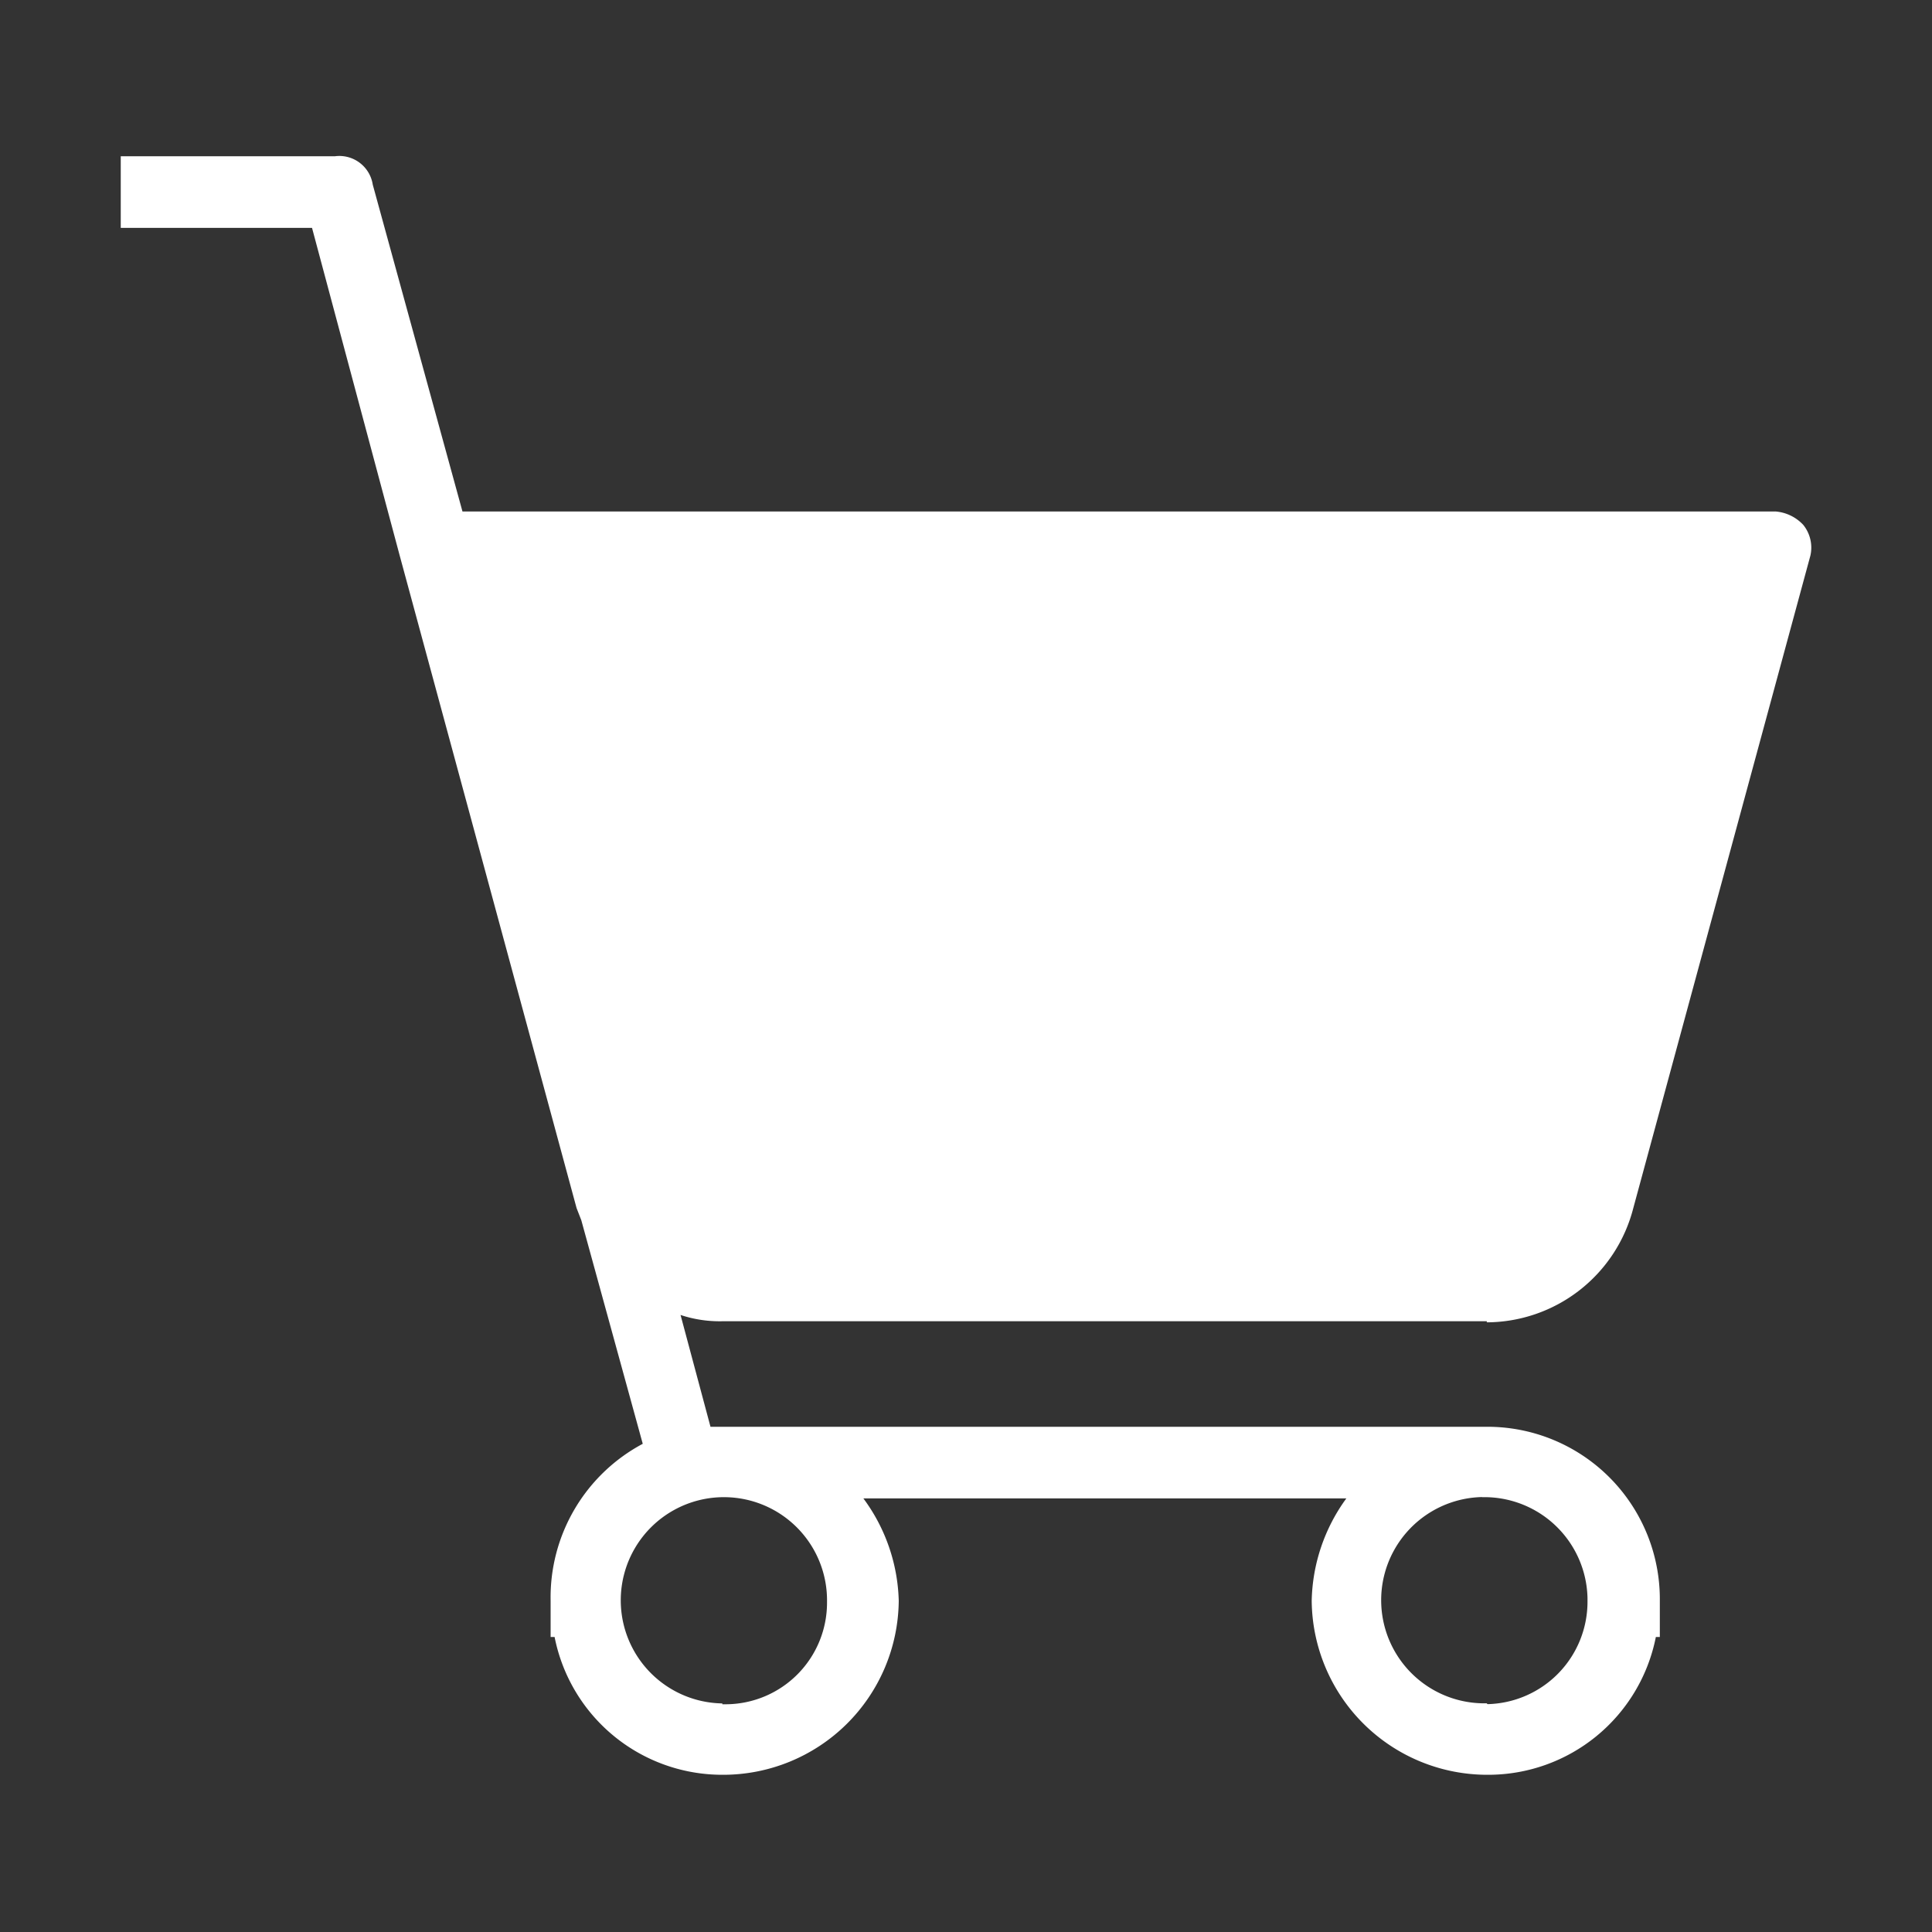 <svg xmlns="http://www.w3.org/2000/svg" width="16" height="16" viewBox="0 0 16 16">
  <rect x="0" y="0" width="16" height="16" fill="#333333" stroke="none"/>
  <g id="Group_23261" data-name="Group 23261" transform="translate(6325 22079)">
    <rect id="Rectangle_10409" data-name="Rectangle 10409" width="16" height="16" transform="translate(-6325 -22079)" fill="none"/>
    <g id="shopping-cart_6_" data-name="shopping-cart (6)" transform="translate(-6324 -22087.285)">
      <g id="Group_22116" data-name="Group 22116" transform="translate(0 9.577)">
        <path id="Path_24073" data-name="Path 24073" d="M11.313,19.236a1.258,1.258,0,0,0,1.213-.945l1.467-5.405a.3.3,0,0,0-.059-.254.352.352,0,0,0-.228-.111H2.83L2.087,9.814a.28.28,0,0,0-.313-.235H0v.593H1.584l.724,2.706,1.467,5.412.039.1.509,1.852a1.441,1.441,0,0,0-.763,1.3v.3h.033a1.415,1.415,0,0,0,1.389,1.141,1.454,1.454,0,0,0,1.461-1.441,1.487,1.487,0,0,0-.293-.848h4a1.487,1.487,0,0,0-.287.848,1.454,1.454,0,0,0,1.461,1.441,1.415,1.415,0,0,0,1.389-1.141h.033v-.3a1.428,1.428,0,0,0-1.415-1.441H4.884l-.248-.926a1.03,1.03,0,0,0,.346.052h6.331Zm-.039,1.448a.854.854,0,0,1,.873.834q0,.016,0,.032a.848.848,0,0,1-.828.848l-.007-.007a.854.854,0,0,1-.039-1.708Zm-6.266,0a.854.854,0,0,1,.841.867.841.841,0,0,1-.834.848H4.982v-.007a.854.854,0,0,1,.026-1.708Z" transform="translate(0 -9.577)" fill="#fff"/>
      </g>
    </g>
  </g>
</svg>
